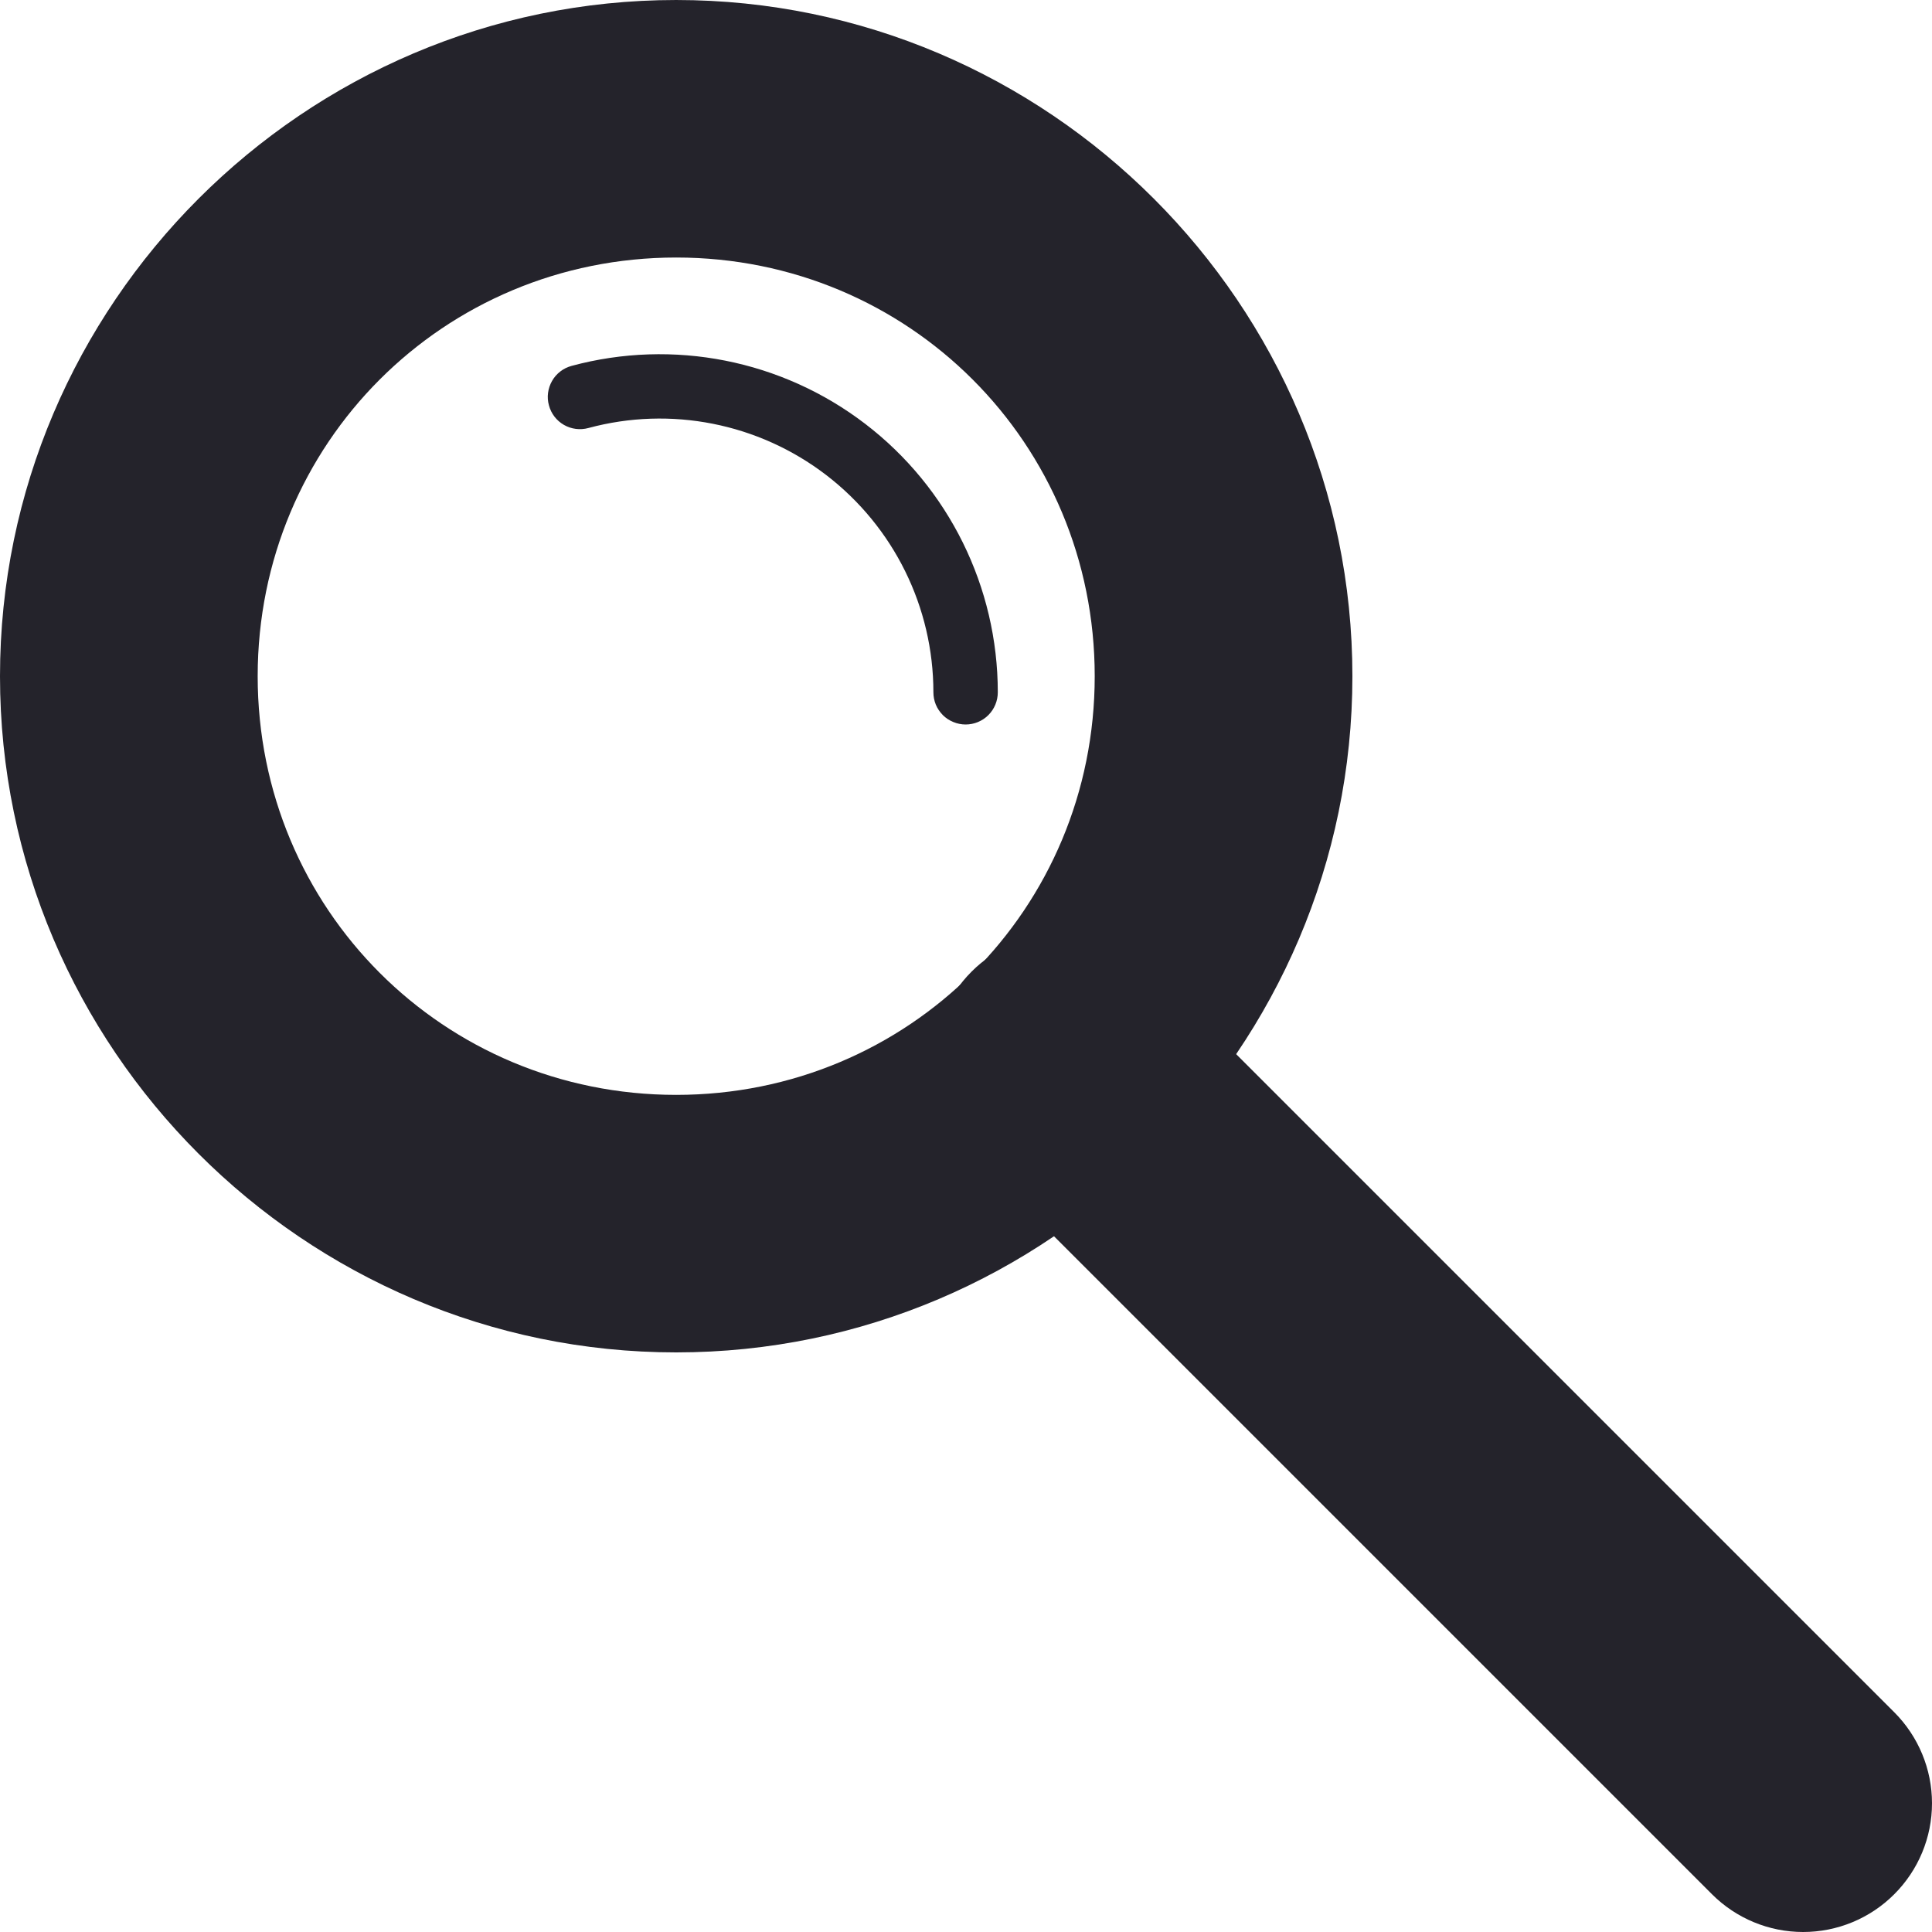 <svg width="24" height="24" viewBox="0 0 24 24" fill="none" xmlns="http://www.w3.org/2000/svg">
<g clip-path="url(#clip0_141_2)">
<path d="M8.4 2.28882e-05C3.779 2.28882e-05 0 3.78 0 8.4C0 13.02 3.779 16.8 8.4 16.8C13.021 16.8 16.8 13.02 16.8 8.4C16.8 3.78 13.021 2.28882e-05 8.4 2.28882e-05ZM8.4 3.199C11.29 3.199 13.599 5.508 13.599 8.4C13.599 11.292 11.29 13.601 8.4 13.601C5.51 13.601 3.201 11.292 3.201 8.4C3.201 5.508 5.51 3.199 8.4 3.199Z" fill="#24232B"/>
<path d="M13.201 11.602C12.99 11.602 12.782 11.643 12.588 11.723C12.394 11.804 12.217 11.921 12.069 12.07C11.768 12.37 11.6 12.777 11.6 13.201C11.6 13.625 11.768 14.032 12.068 14.332L21.267 23.531C21.567 23.831 21.974 24 22.399 24C22.823 24 23.23 23.832 23.53 23.532C23.831 23.232 24 22.825 24 22.401C24 21.977 23.831 21.57 23.531 21.27L14.332 12.071C14.032 11.771 13.625 11.602 13.201 11.602Z" fill="#24232B"/>
<path d="M11.995 9C11.942 9 11.89 8.989 11.842 8.969C11.793 8.949 11.749 8.92 11.712 8.883C11.675 8.845 11.645 8.801 11.625 8.753C11.605 8.704 11.595 8.652 11.595 8.6C11.595 7.541 11.102 6.544 10.262 5.9C9.422 5.257 8.331 5.041 7.309 5.317C7.207 5.345 7.097 5.331 7.005 5.278C6.913 5.225 6.846 5.138 6.819 5.035C6.805 4.985 6.801 4.932 6.808 4.88C6.815 4.828 6.832 4.777 6.858 4.732C6.884 4.686 6.919 4.646 6.961 4.614C7.002 4.582 7.05 4.559 7.101 4.545C8.362 4.205 9.711 4.471 10.749 5.266C11.786 6.06 12.395 7.293 12.395 8.6C12.395 8.706 12.353 8.808 12.278 8.883C12.203 8.958 12.101 9 11.995 9Z" fill="#24232B"/>
</g>
<defs>
<clipPath id="clip0_141_2">
<rect width="24" height="24" fill="white"/>
</clipPath>
</defs>
</svg>
